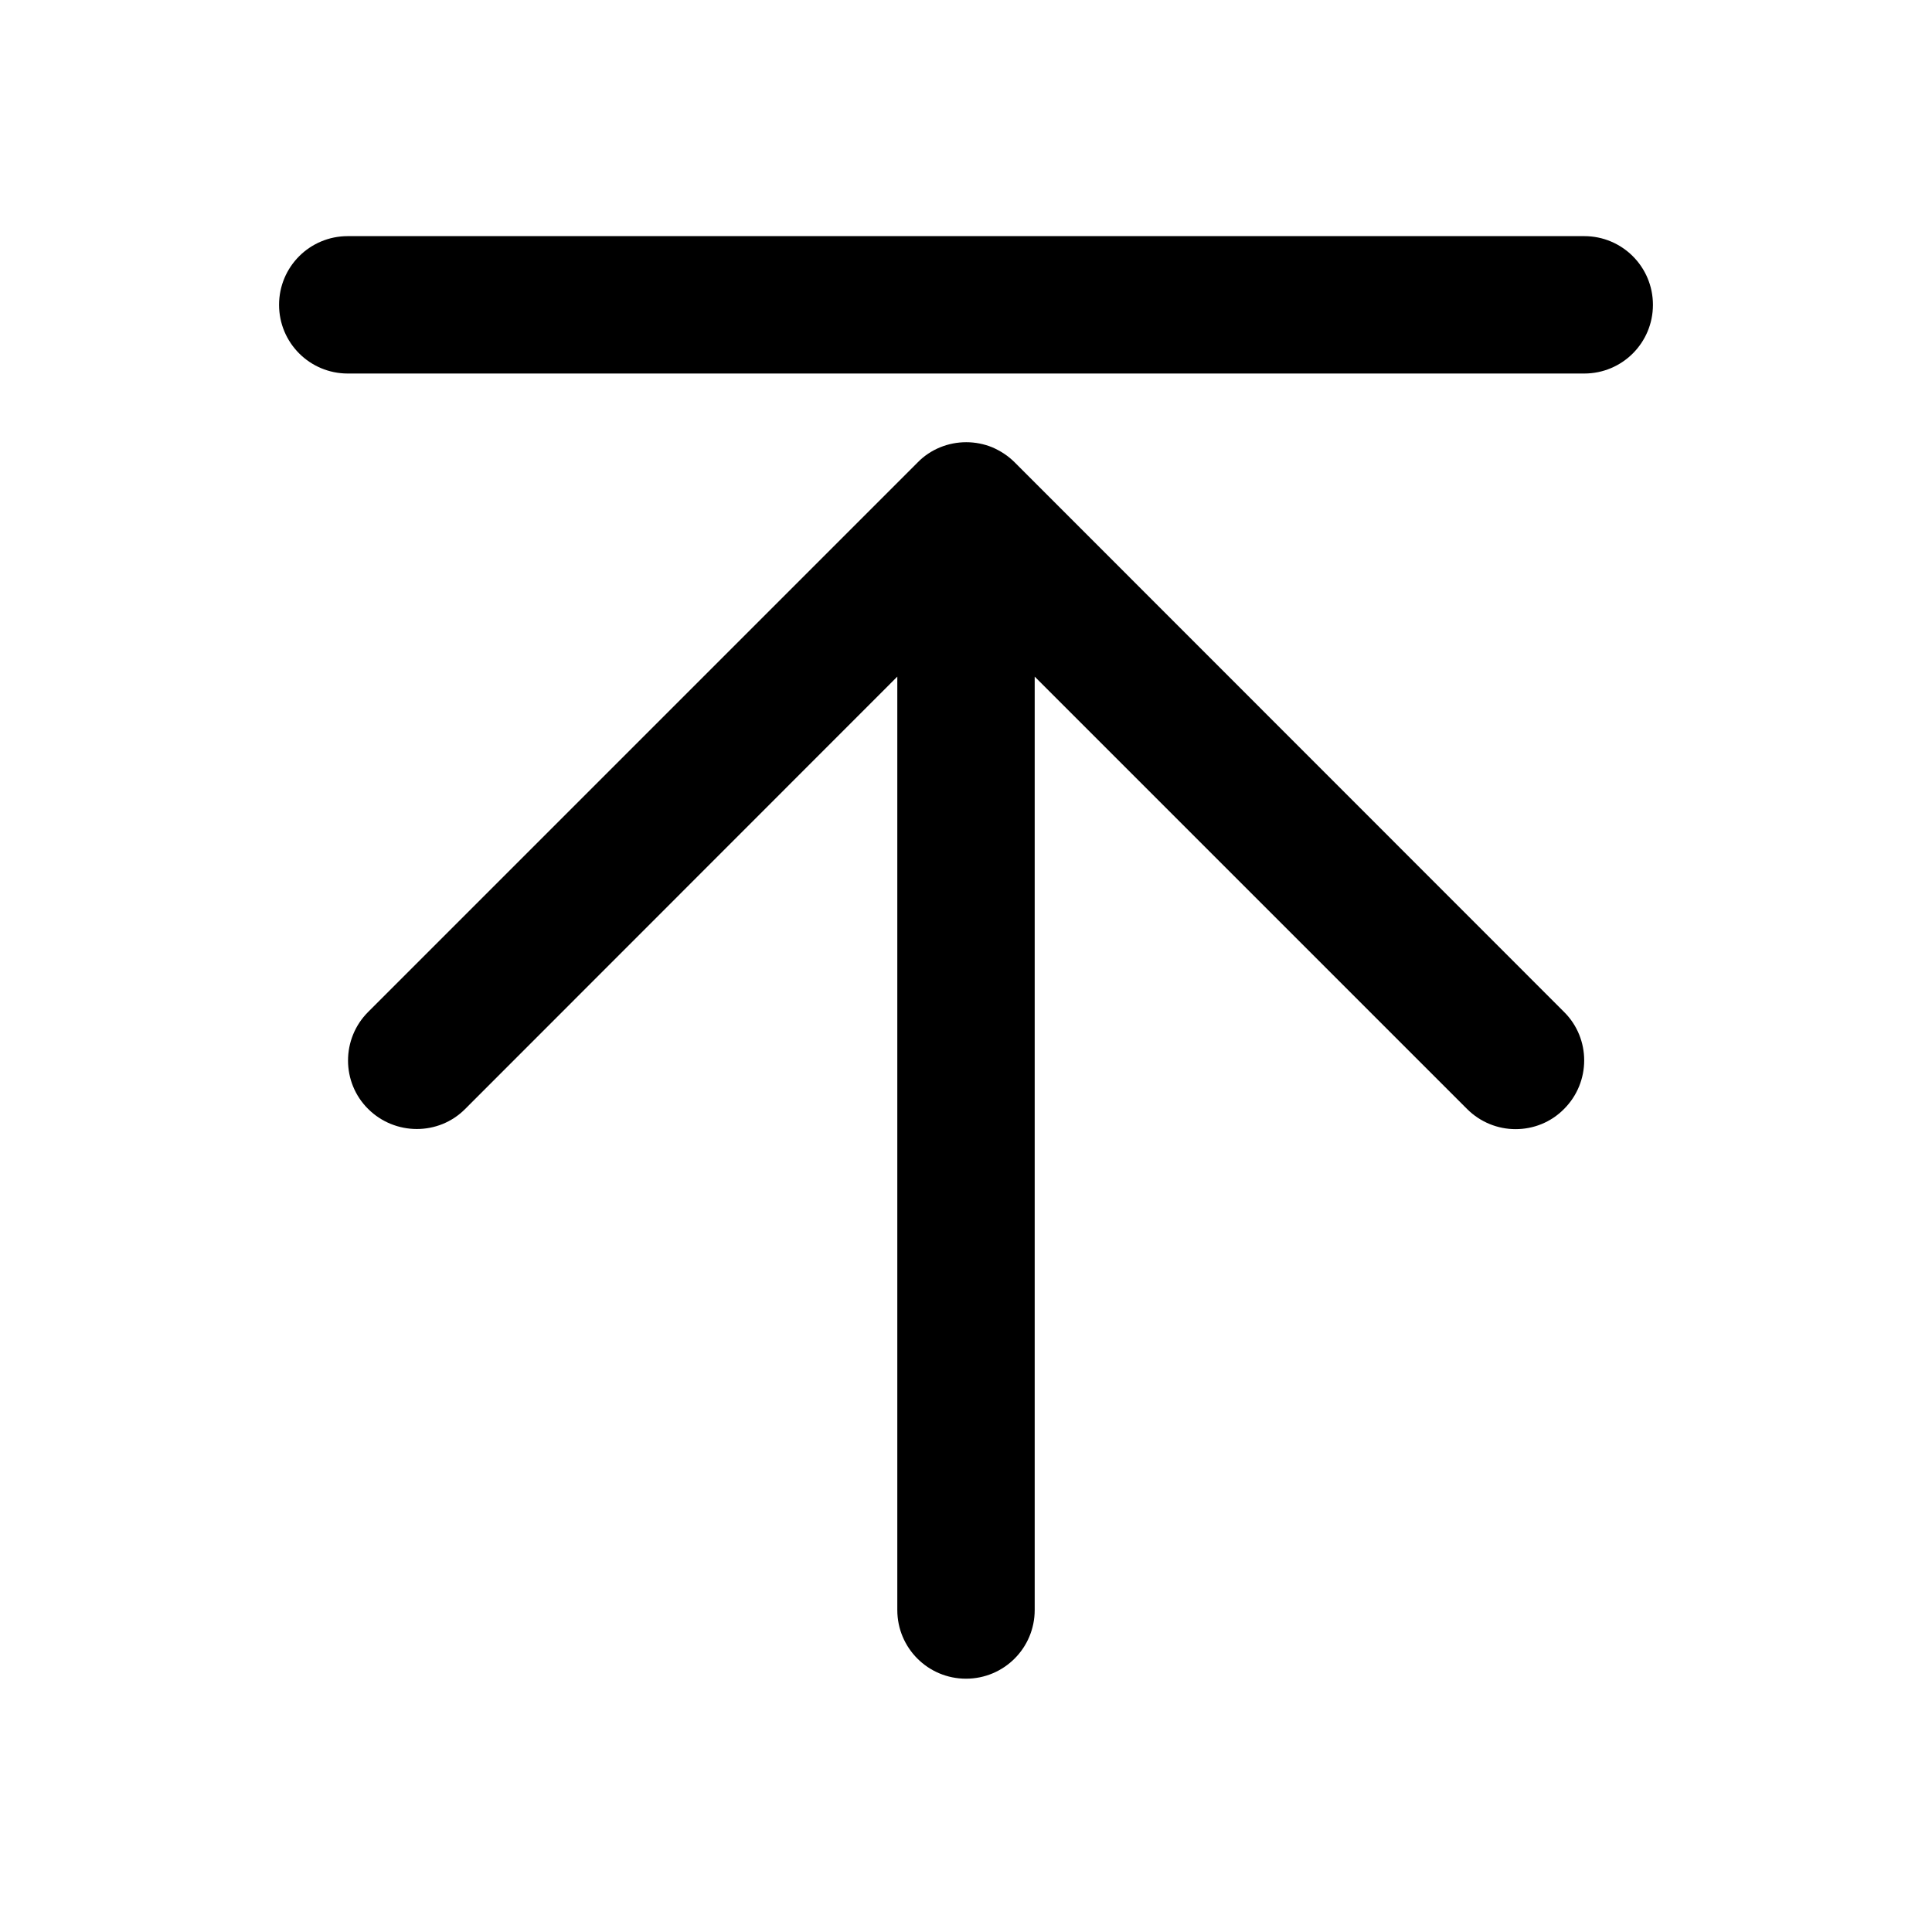 <svg t="1577111758019" class="icon" viewBox="0 0 1024 1024" version="1.1" xmlns="http://www.w3.org/2000/svg" p-id="1130" width="200" height="200"><path d="M839.68 125.156L184.32 125.156c-20.139 0-36.409 16.27-36.409 36.409s16.27 36.409 36.409 36.409l655.36 0c20.139 0 36.409-16.27 36.409-36.409S859.819 125.156 839.68 125.156z" p-id="1131"></path><path d="M537.828 245.077c-3.413-3.413-7.396-6.03-11.833-7.964-8.875-3.641-18.887-3.641-27.762 0-4.437 1.82-8.533 4.551-11.833 7.964l-291.271 291.271c-14.222 14.222-14.222 37.319 0 51.428s37.319 14.222 51.428 0L475.591 358.628 475.591 853.333c0 20.139 16.27 36.409 36.409 36.409s36.409-16.27 36.409-36.409L548.409 358.628l229.148 229.148c7.054 7.054 16.384 10.695 25.714 10.695s18.66-3.527 25.714-10.695c14.222-14.222 14.222-37.319 0-51.428L537.828 245.077z" p-id="1132"></path></svg>